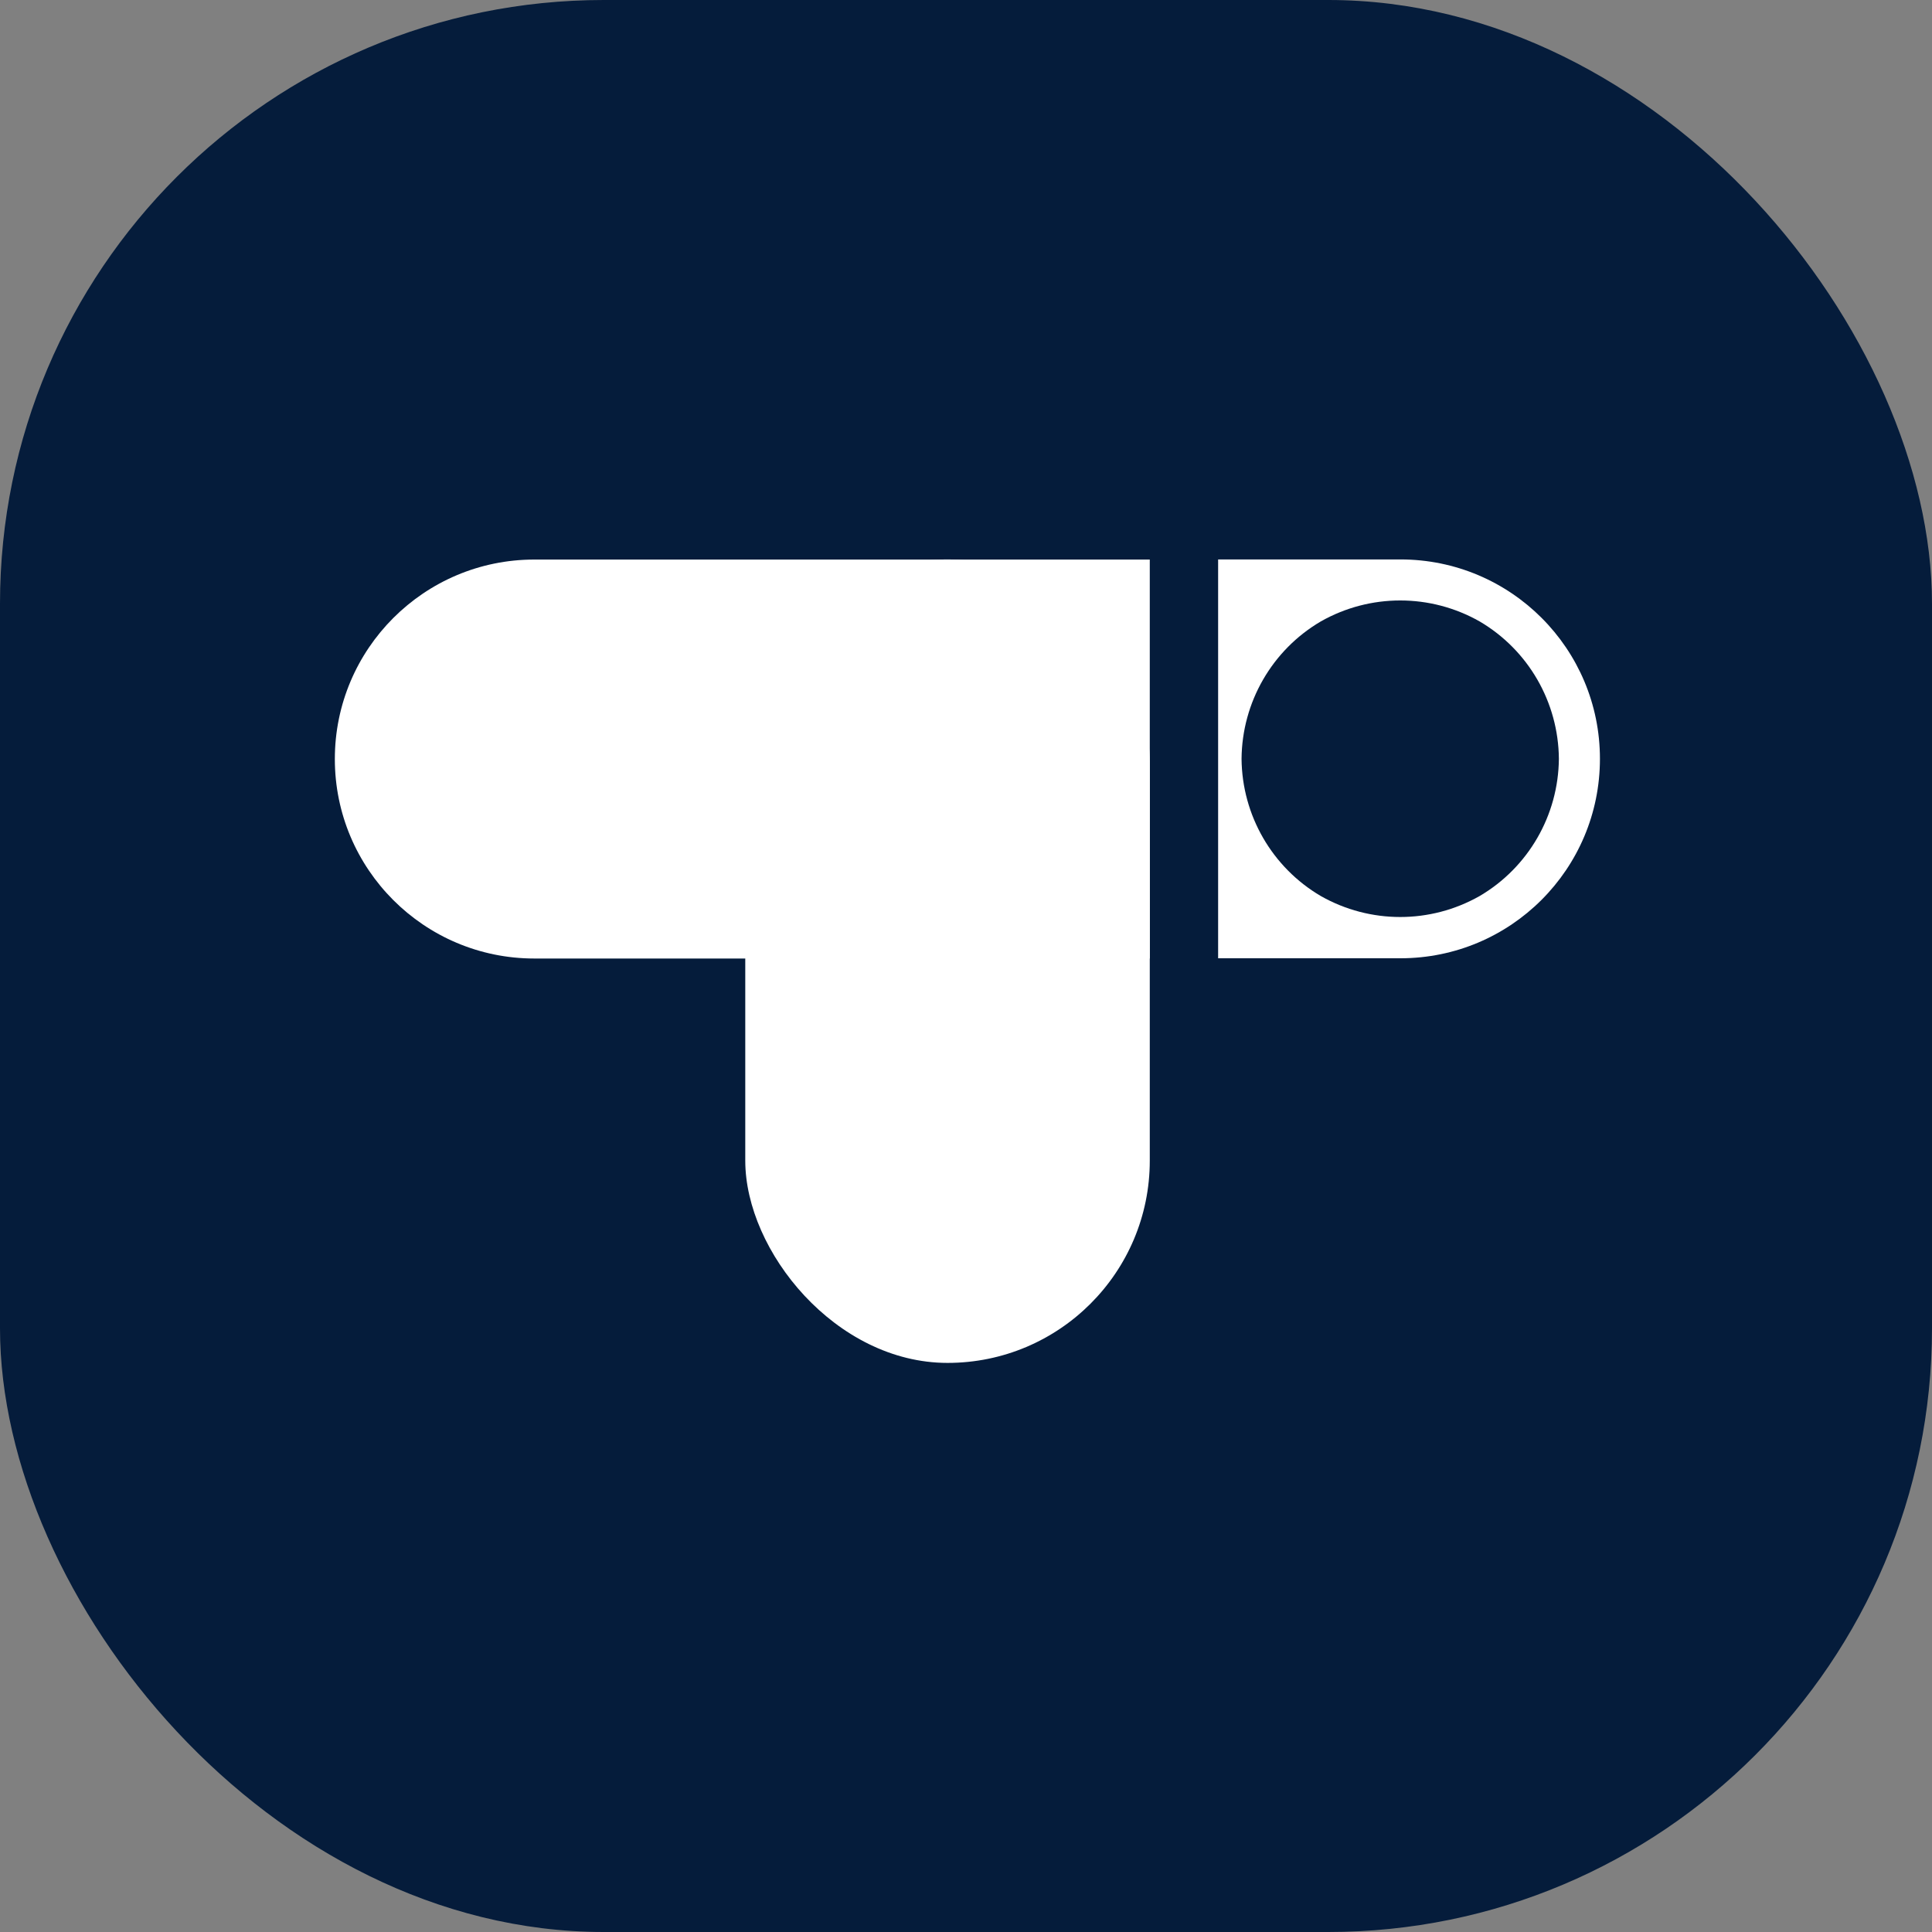 <svg width="16" height="16" viewBox="0 0 16 16" fill="none" xmlns="http://www.w3.org/2000/svg">
<rect x="0" y="0" width="16" height="16" fill="#808080" stroke="none"/>
<rect width="16" height="16" rx="5" fill="#051C3B"/>
<rect x="6.172" y="4.633" width="3.35" height="6.654" rx="1.675" fill="white"/>
<path d="M4.425 7.938C3.513 7.938 2.773 7.198 2.773 6.286C2.773 5.374 3.513 4.634 4.425 4.634L9.522 4.634L9.522 7.938L4.425 7.938Z" fill="white"/>
<path d="M11.598 4.633C12.511 4.633 13.25 5.372 13.25 6.284C13.25 7.197 12.511 7.936 11.598 7.936L10.088 7.936L10.088 4.633L11.598 4.633Z" fill="white"/>
<path d="M10.939 5.146C11.347 4.915 11.845 4.915 12.253 5.146C12.657 5.383 12.906 5.815 12.91 6.284C12.906 6.752 12.657 7.184 12.253 7.421C11.845 7.652 11.347 7.652 10.939 7.421C10.535 7.184 10.286 6.752 10.282 6.284C10.286 5.815 10.535 5.383 10.939 5.146Z" fill="#051C3B"/>
</svg>
